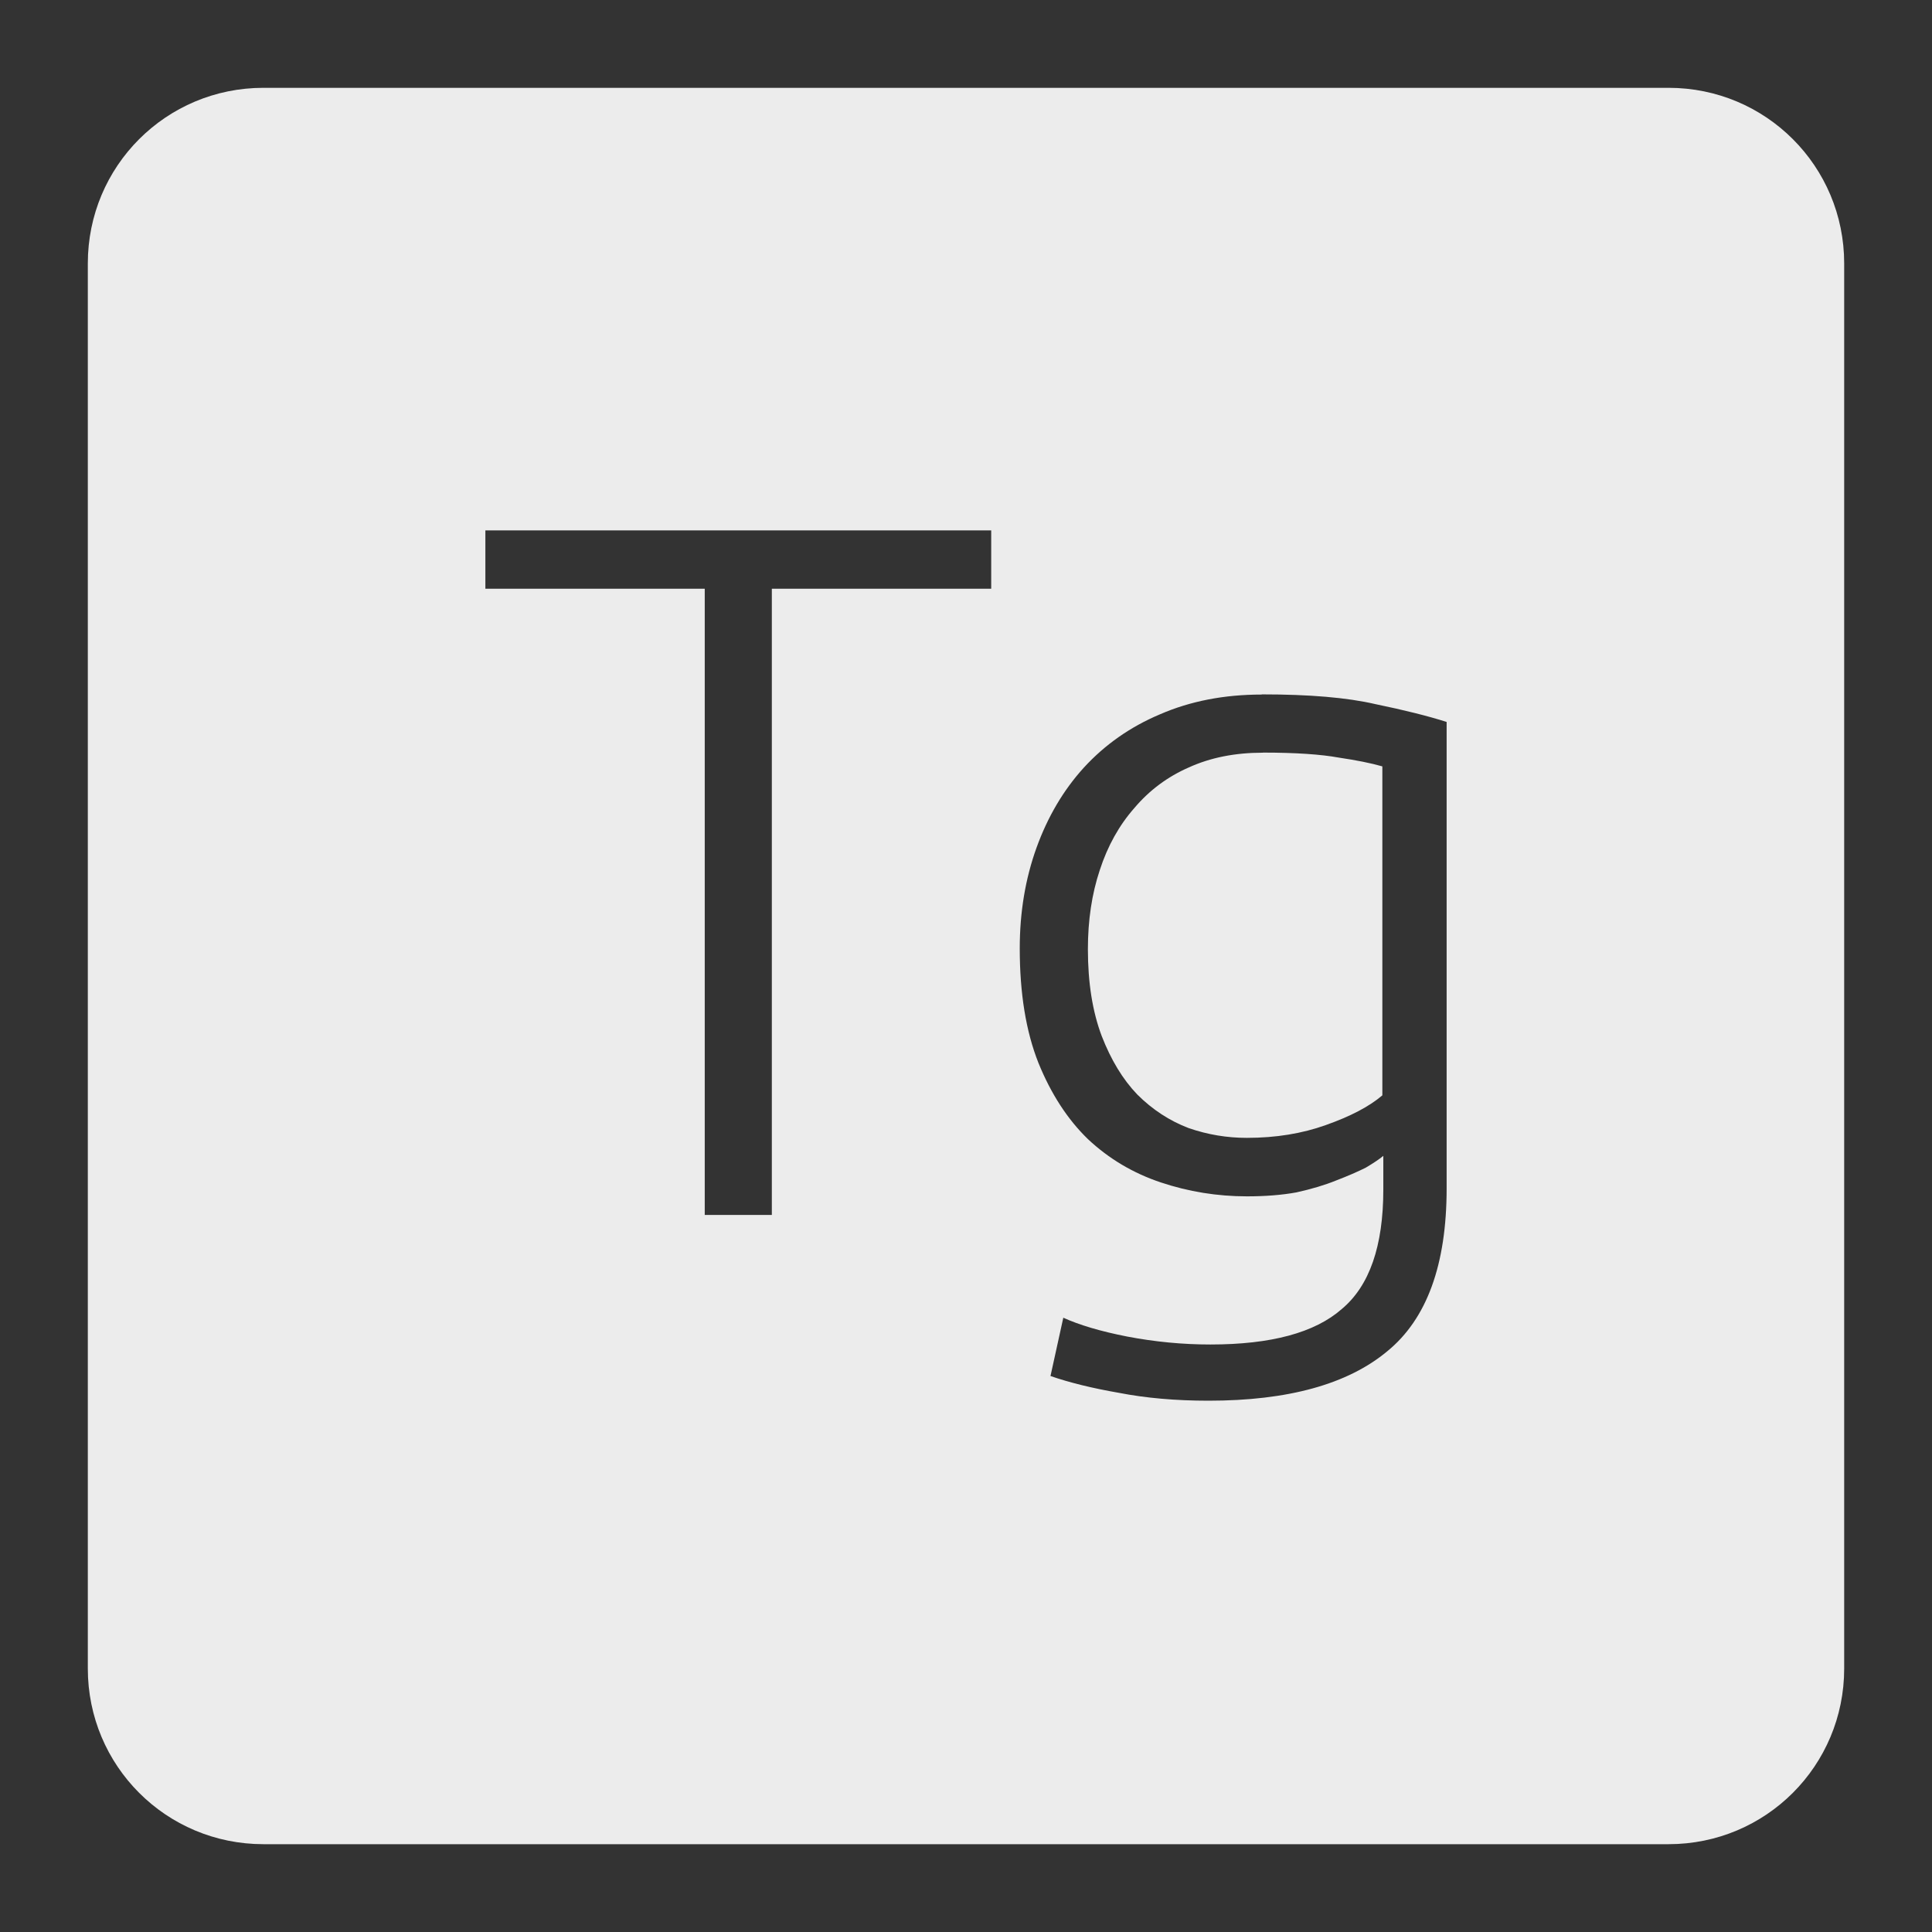 <svg xmlns="http://www.w3.org/2000/svg" viewBox="0 0 22 22">
 <rect x="0" y="0" width="22" height="22" fill="#333333" stroke="none"/>
 <path d="m 3 1 c -1.108 0 -2 0.892 -2 2 l 0 16 c 0 1.108 0.892 2 2 2 l 16 0 c 1.108 0 2 -0.892 2 -2 l 0 -16 c 0 -1.108 -0.892 -2 -2 -2 l -16 0 z m 2.527 5.04 l 5.76 0 l 0 0.664 l -2.498 0 l 0 7.131 l -0.764 0 l 0 -7.131 l -2.498 0 l 0 -0.664 z m 8.842 1.867 c 0.54 0 0.97 0.036 1.293 0.111 c 0.33 0.068 0.601 0.136 0.811 0.203 l 0 5.311 c 0 0.87 -0.226 1.488 -0.676 1.855 c -0.45 0.375 -1.128 0.563 -2.035 0.563 c -0.375 0 -0.716 -0.03 -1.023 -0.09 c -0.3 -0.052 -0.56 -0.116 -0.777 -0.191 l 0.146 -0.664 c 0.18 0.082 0.423 0.155 0.73 0.215 c 0.315 0.06 0.63 0.09 0.945 0.09 c 0.69 0 1.189 -0.134 1.496 -0.404 c 0.315 -0.263 0.473 -0.716 0.473 -1.361 l 0 -0.383 c -0.045 0.037 -0.111 0.082 -0.201 0.135 c -0.09 0.045 -0.203 0.094 -0.338 0.146 c -0.128 0.052 -0.279 0.097 -0.451 0.135 c -0.165 0.03 -0.352 0.045 -0.563 0.045 c -0.337 0 -0.664 -0.053 -0.979 -0.158 c -0.315 -0.105 -0.592 -0.269 -0.832 -0.494 c -0.232 -0.225 -0.42 -0.515 -0.563 -0.867 c -0.143 -0.36 -0.213 -0.795 -0.213 -1.305 c 0 -0.412 0.064 -0.794 0.191 -1.146 c 0.127 -0.352 0.307 -0.657 0.539 -0.912 c 0.24 -0.262 0.53 -0.465 0.867 -0.607 c 0.345 -0.15 0.731 -0.225 1.158 -0.225 z m 0.012 0.664 c -0.315 0 -0.596 0.055 -0.844 0.168 c -0.24 0.105 -0.447 0.258 -0.619 0.461 c -0.172 0.195 -0.305 0.431 -0.395 0.709 c -0.09 0.27 -0.135 0.57 -0.135 0.9 c 0 0.383 0.053 0.713 0.158 0.99 c 0.105 0.27 0.239 0.492 0.404 0.664 c 0.172 0.172 0.368 0.3 0.586 0.383 c 0.218 0.075 0.437 0.111 0.662 0.111 c 0.33 0 0.63 -0.049 0.9 -0.146 c 0.278 -0.098 0.493 -0.21 0.643 -0.338 l 0 -3.746 c -0.128 -0.037 -0.294 -0.07 -0.496 -0.1 c -0.202 -0.037 -0.49 -0.057 -0.865 -0.057 z" style="fill:#ececec;fill-opacity:1"/>
</svg>
